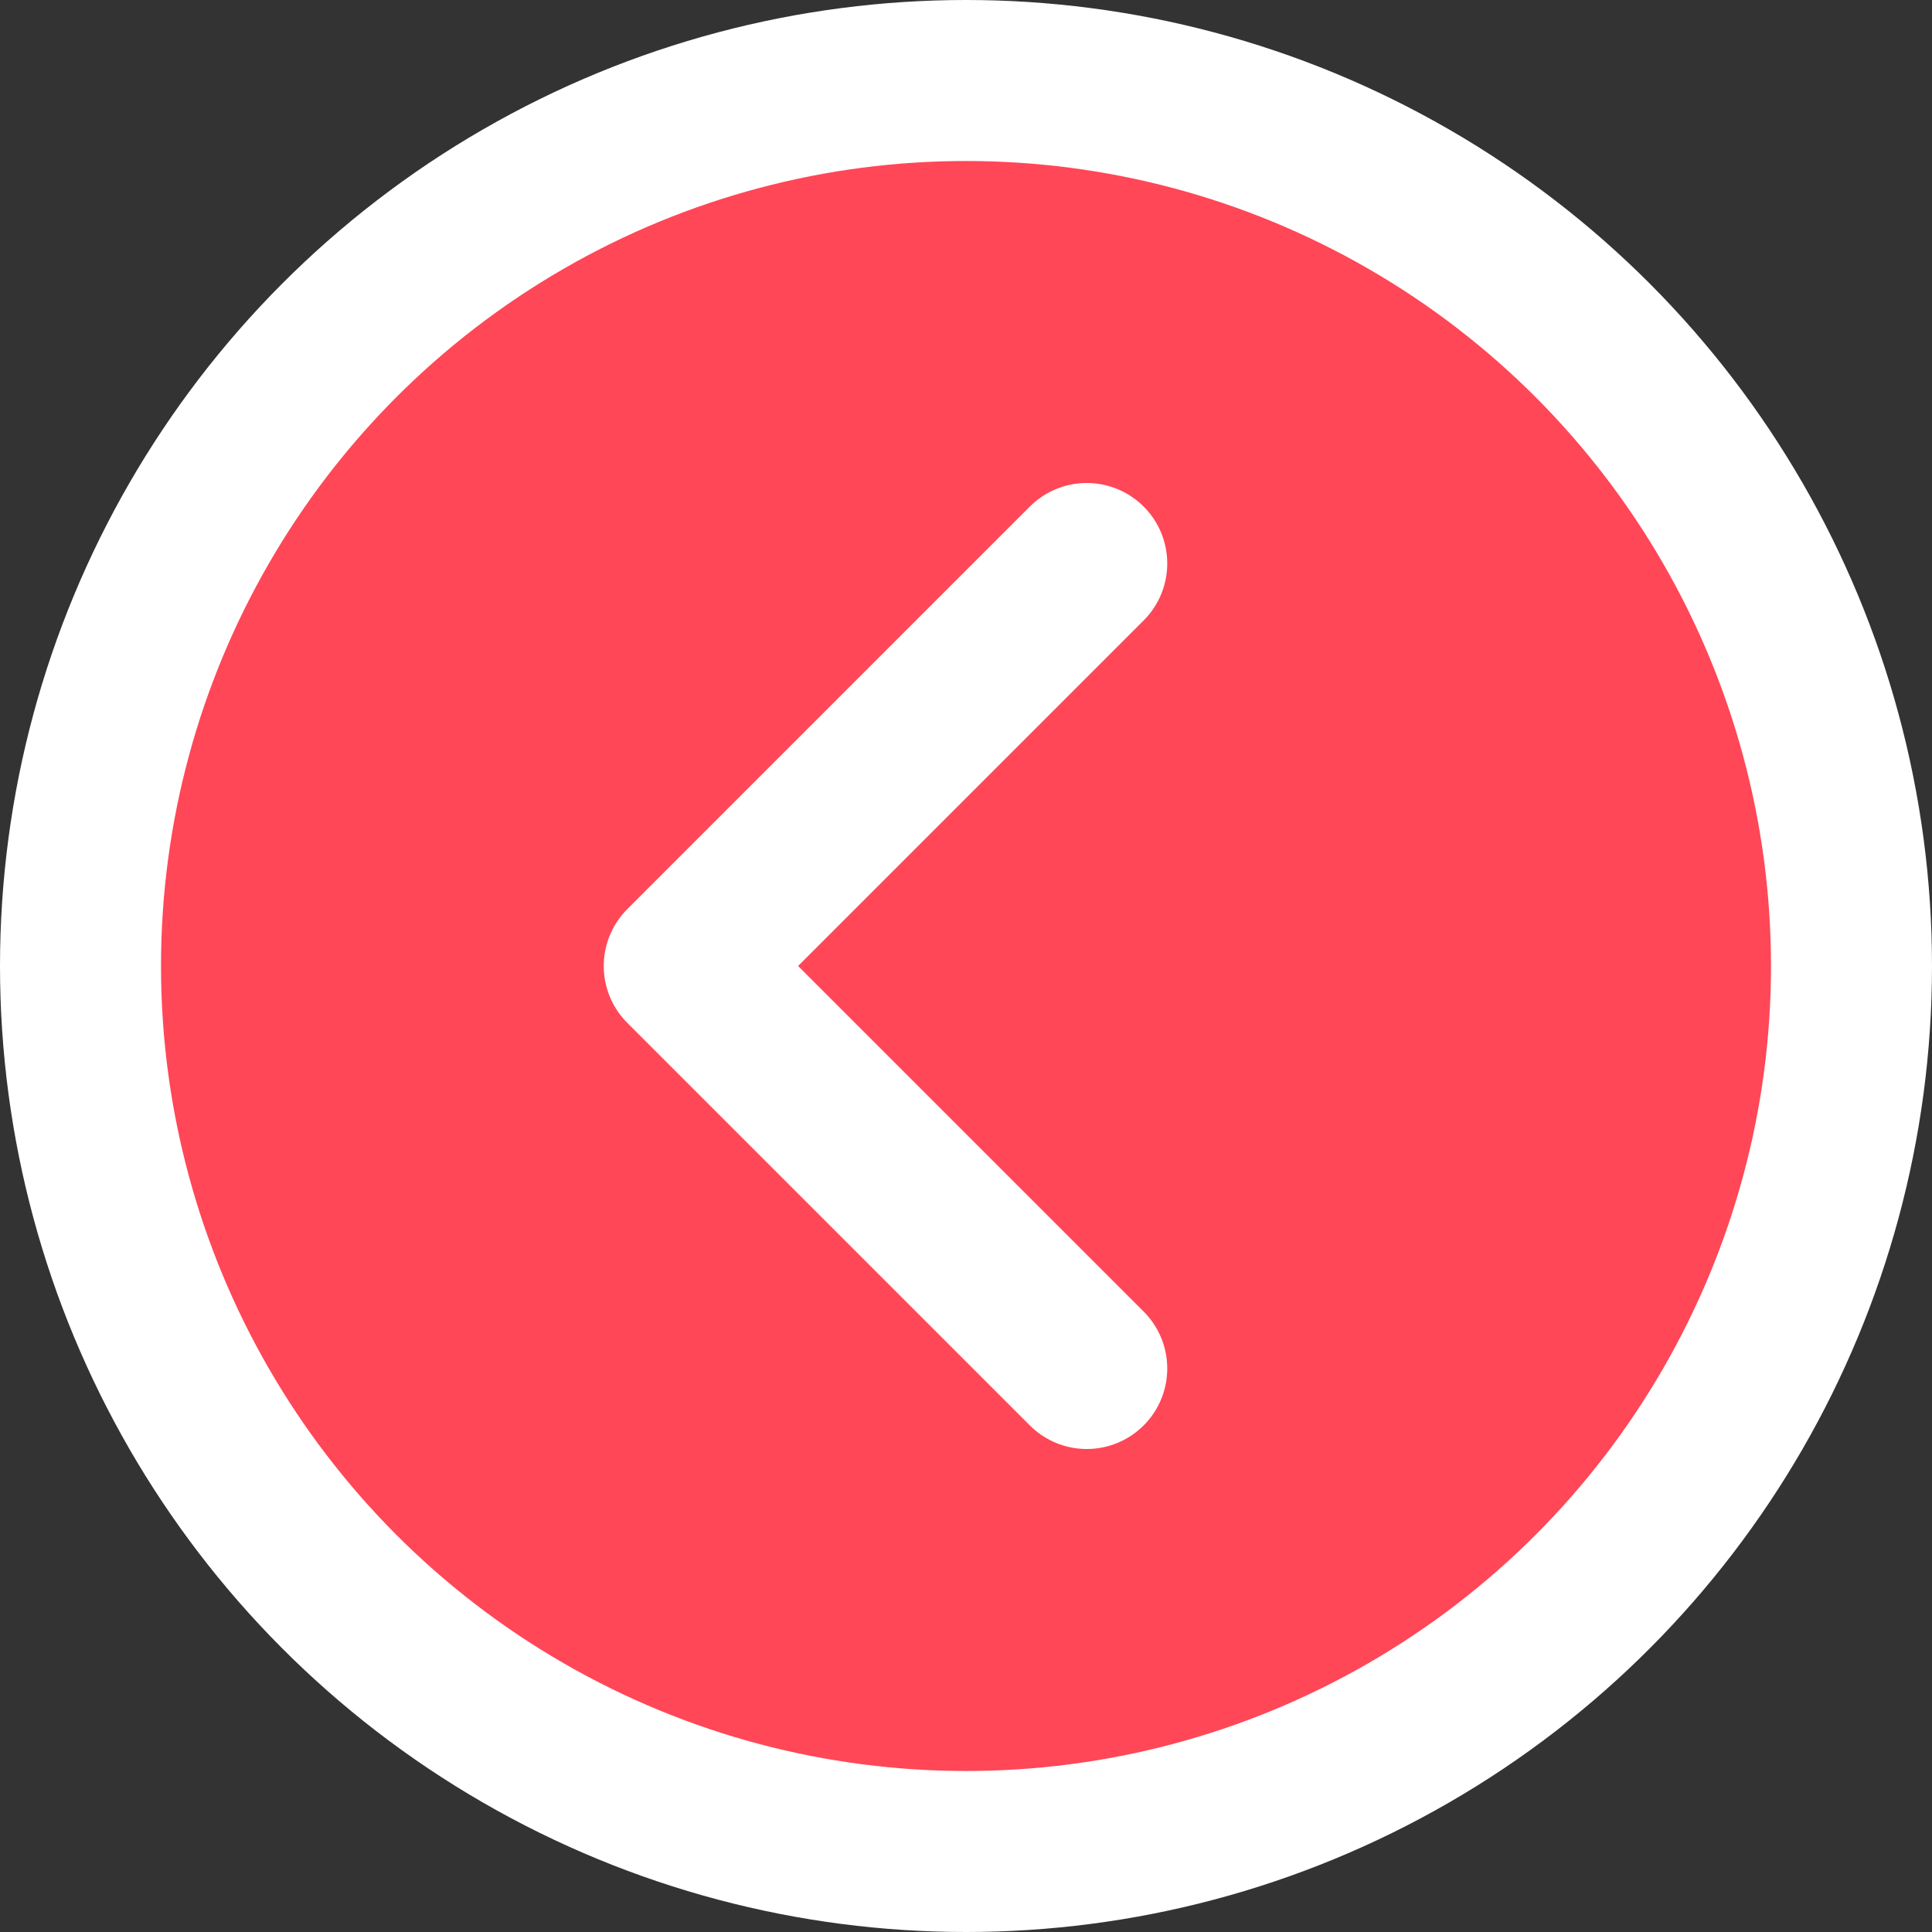 <svg xmlns="http://www.w3.org/2000/svg" width="24" height="24" viewBox="0 0 24 24" fill="none">
  <rect x="0" y="0" width="24" height="24" fill="#333333" stroke="none"/>
  <circle cx="12" cy="12" r="11" fill="#ff4757" stroke="#ffffff" stroke-width="2"></circle>
  <path d="M13.5 7L8.5 12L13.5 17" stroke="#ffffff" stroke-width="2" stroke-linecap="round" stroke-linejoin="round"></path>
</svg>
